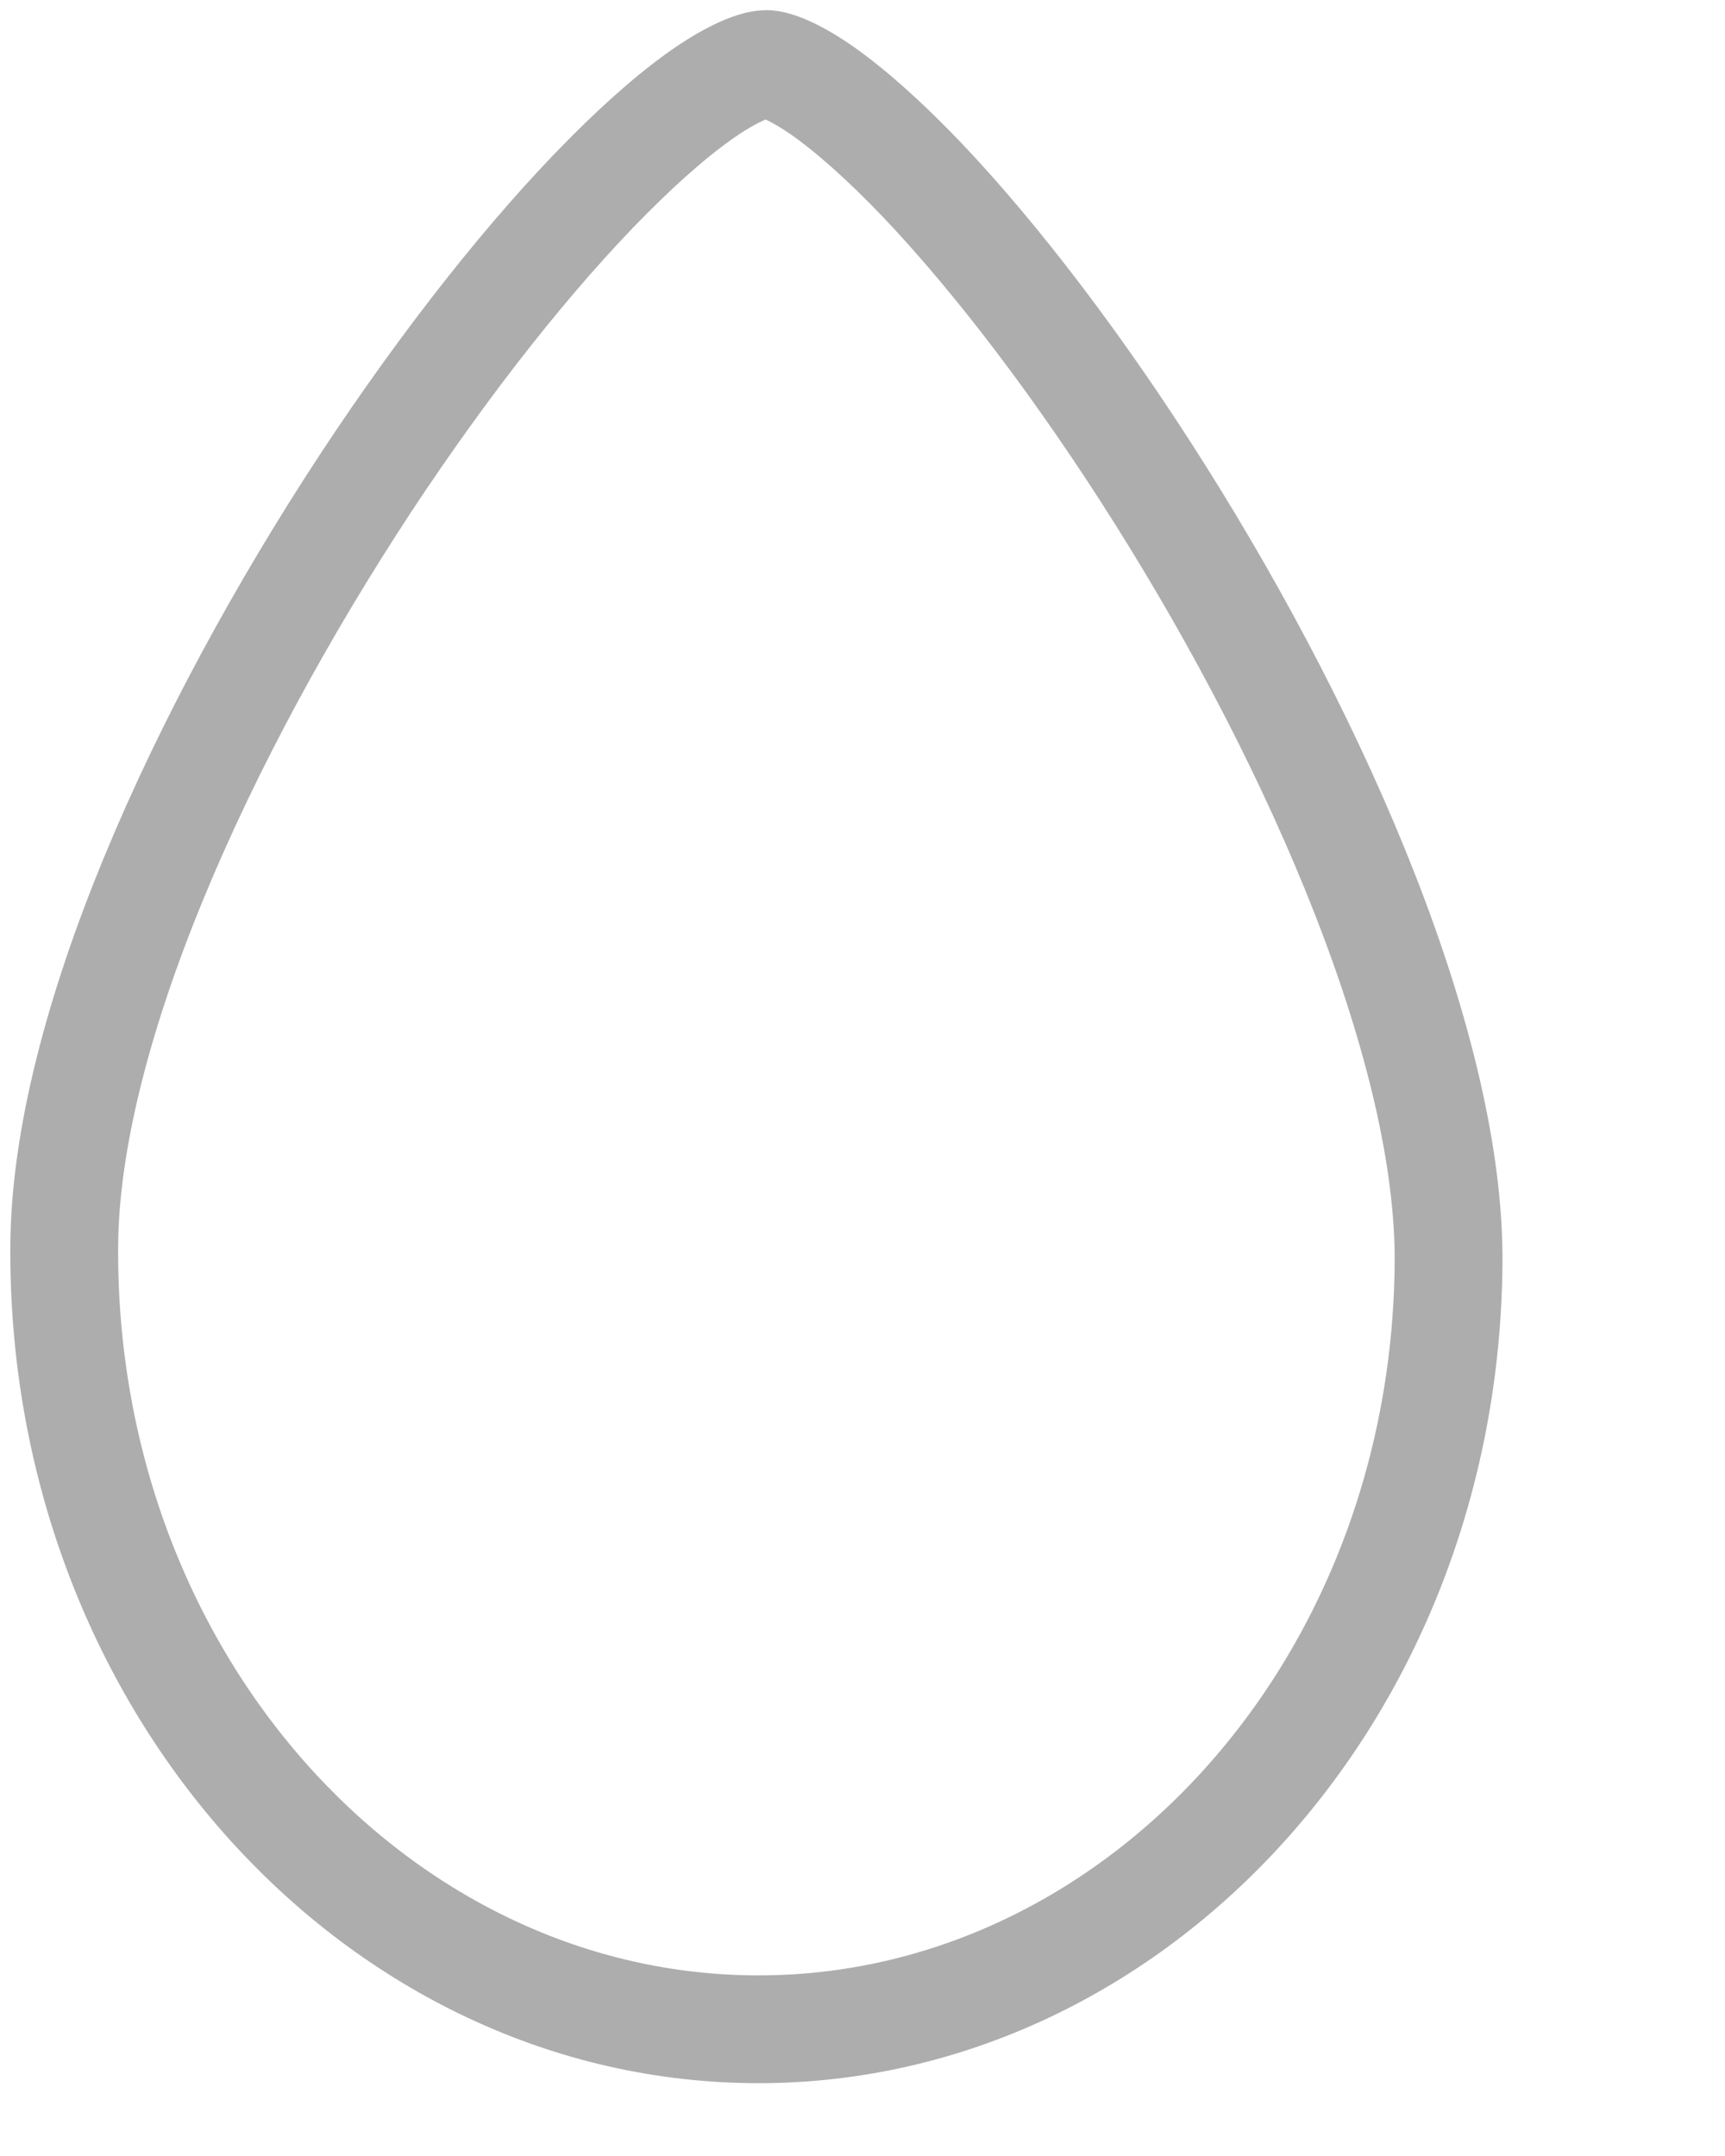 <svg width="8" height="10" viewBox="0 0 8 10" fill="none" xmlns="http://www.w3.org/2000/svg">
<path d="M6.718 5.86C6.701 7.871 5.227 9.436 3.478 9.412C1.729 9.388 0.281 7.784 0.298 5.772C0.302 5.287 0.456 4.696 0.713 4.073C0.968 3.454 1.317 2.818 1.693 2.245C2.07 1.672 2.469 1.169 2.823 0.814C3 0.636 3.16 0.5 3.295 0.411C3.439 0.317 3.522 0.297 3.554 0.297C3.585 0.297 3.668 0.32 3.81 0.418C3.943 0.511 4.101 0.651 4.276 0.834C4.623 1.199 5.014 1.712 5.381 2.295C5.748 2.878 6.086 3.523 6.331 4.15C6.577 4.78 6.722 5.374 6.718 5.86Z" stroke="#ADADAD" stroke-width="0.5"/>
</svg>
